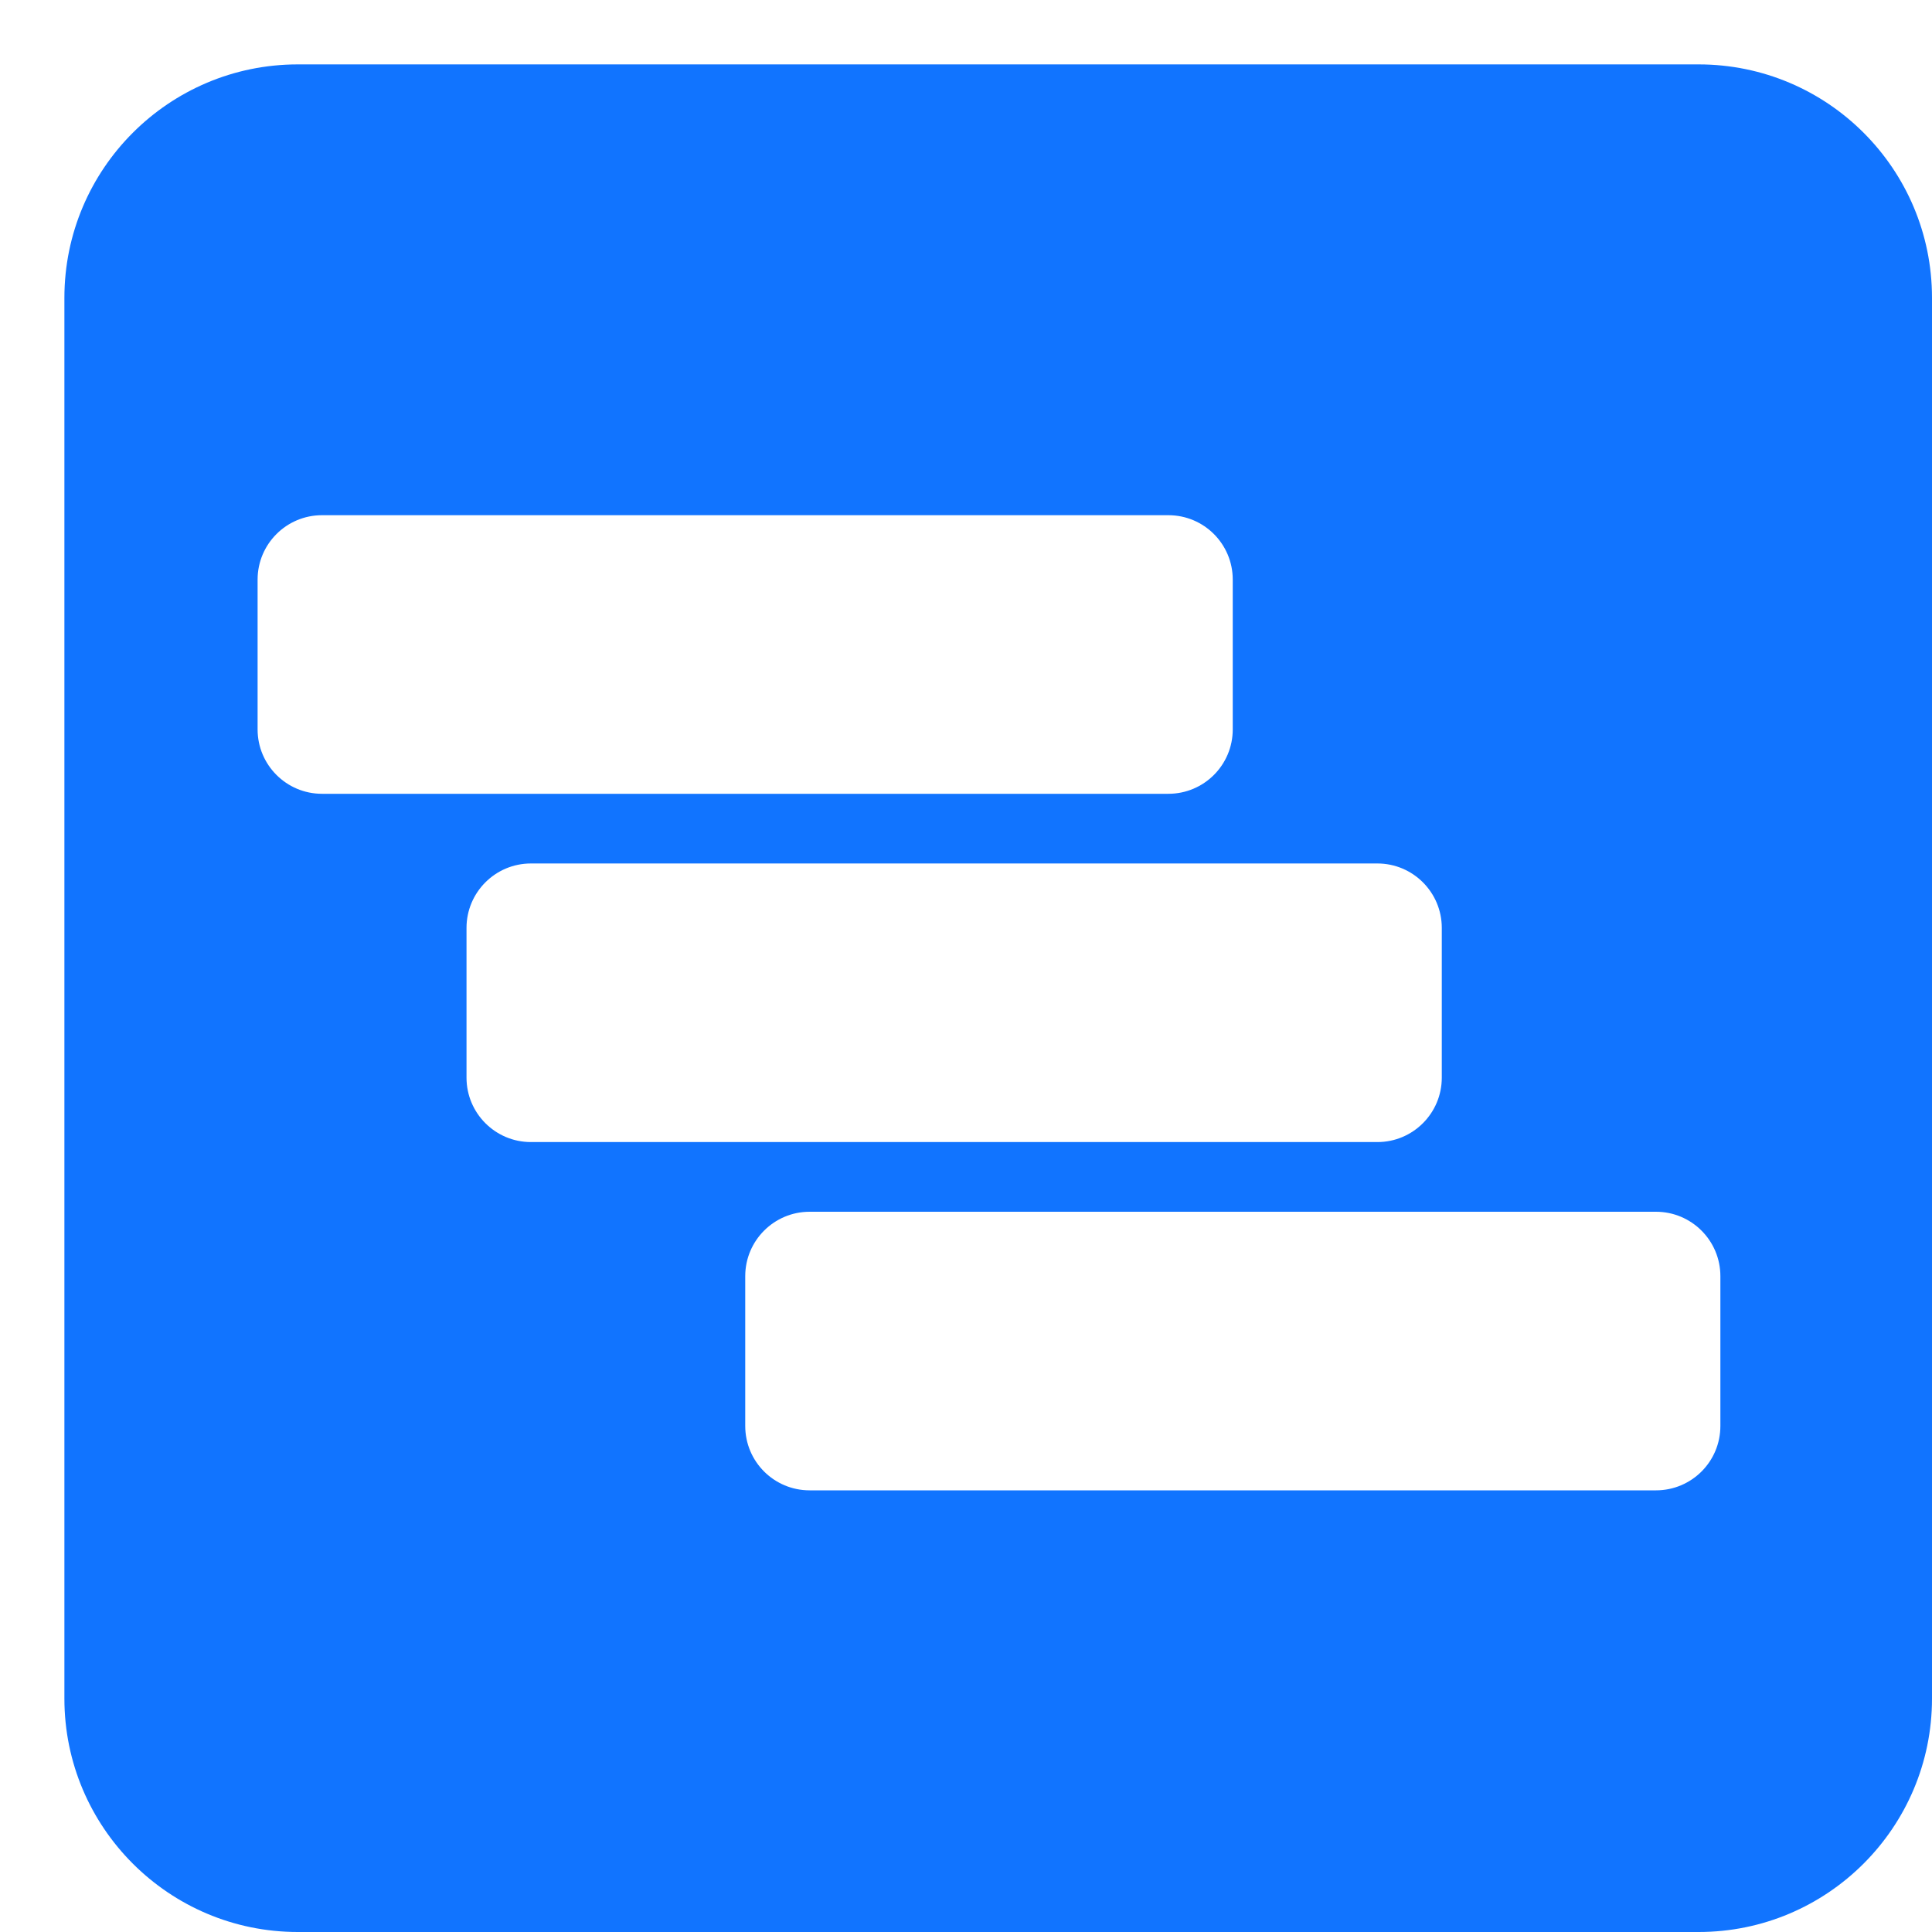 <svg width="15" height="15" viewBox="0 0 15 15" fill="none" xmlns="http://www.w3.org/2000/svg">
<path fill-rule="evenodd" clip-rule="evenodd" d="M2.312 0.5H13.188C14.188 0.5 15 1.311 15 2.312V13.188C15 14.188 14.188 15 13.188 15H2.312C1.312 15 0.5 14.188 0.5 13.188V2.312C0.5 1.312 1.312 0.5 2.312 0.5ZM2.5 4C2.224 4 2 4.224 2 4.5V5.663C2 5.939 2.224 6.163 2.5 6.163H9.071C9.348 6.163 9.571 5.939 9.571 5.663V4.5C9.571 4.224 9.348 4 9.071 4H2.5ZM3.622 7.204C3.622 6.928 3.846 6.704 4.122 6.704H10.694C10.97 6.704 11.194 6.928 11.194 7.204V8.367C11.194 8.643 10.97 8.867 10.694 8.867H4.122C3.846 8.867 3.622 8.643 3.622 8.367V7.204ZM6.286 9.408C6.01 9.408 5.786 9.632 5.786 9.908V11.071C5.786 11.348 6.01 11.571 6.286 11.571H12.857C13.133 11.571 13.357 11.348 13.357 11.071V9.908C13.357 9.632 13.133 9.408 12.857 9.408H6.286Z" fill="#1174FF"/>
</svg>
